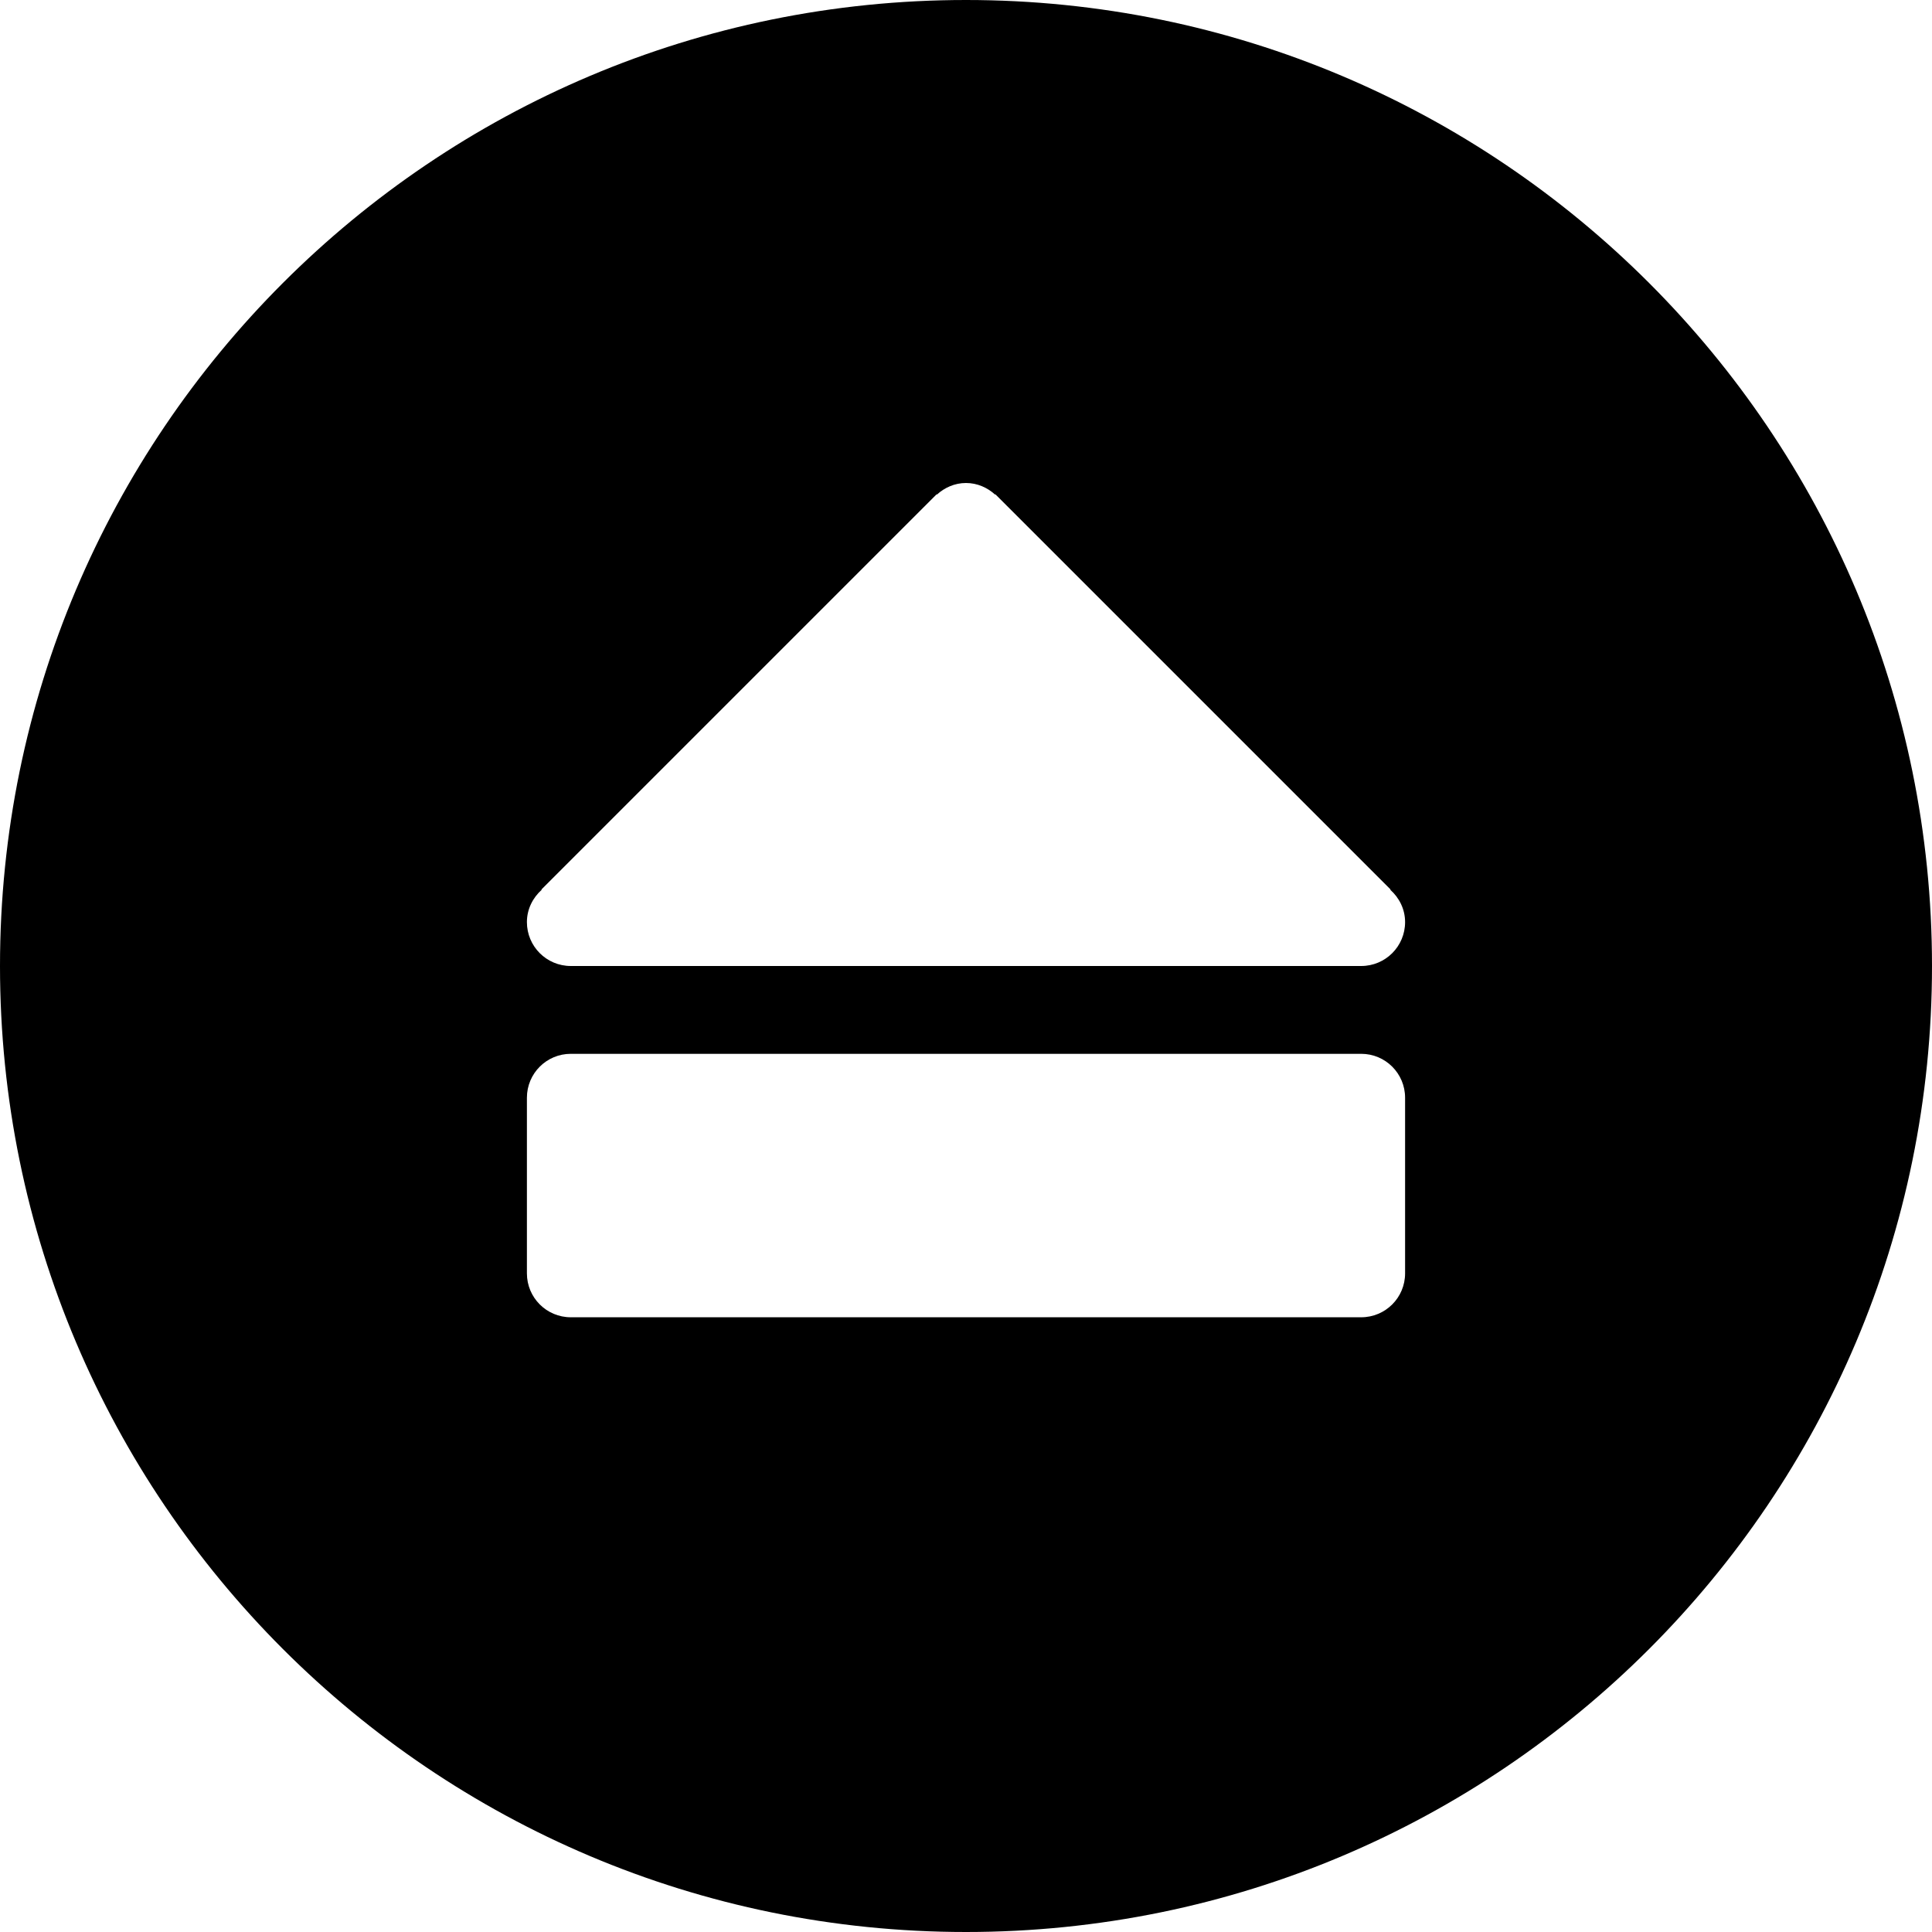 <?xml version="1.0" encoding="iso-8859-1"?>
<!-- Generator: Adobe Illustrator 16.0.4, SVG Export Plug-In . SVG Version: 6.00 Build 0)  -->
<!DOCTYPE svg PUBLIC "-//W3C//DTD SVG 1.1//EN" "http://www.w3.org/Graphics/SVG/1.1/DTD/svg11.dtd">
<svg version="1.1" id="Layer_1" xmlns="http://www.w3.org/2000/svg" xmlns:xlink="http://www.w3.org/1999/xlink" x="0px" y="0px"
	 width="44px" height="44px" viewBox="0 0 44 44" style="enable-background:new 0 0 44 44;" xml:space="preserve">
<g id="_x31_250-eject_x40_2x.png">
	<g>
		<path d="M22,0C9.85,0,0,9.85,0,22s9.85,22,22,22s22-9.85,22-22S34.15,0,22,0z M32,29c0,0.553-0.447,1-1,1H13c-0.553,0-1-0.447-1-1
			v-4c0-0.553,0.447-1,1-1h18c0.553,0,1,0.447,1,1V29z M31,22H13c-0.553,0-1-0.447-1-1c0-0.295,0.134-0.554,0.337-0.736
			l-0.006-0.007l8.958-8.958c0.003-0.003,0.007-0.007,0.01-0.01l0.032-0.032l0.006,0.007C21.514,11.104,21.743,11,22,11
			s0.486,0.104,0.663,0.264l0.006-0.007l0.032,0.032c0.004,0.003,0.007,0.007,0.01,0.01l8.958,8.958l-0.006,0.007
			C31.866,20.446,32,20.705,32,21C32,21.553,31.553,22,31,22z"/>
	</g>
</g>
<g>
</g>
<g>
</g>
<g>
</g>
<g>
</g>
<g>
</g>
<g>
</g>
<g>
</g>
<g>
</g>
<g>
</g>
<g>
</g>
<g>
</g>
<g>
</g>
<g>
</g>
<g>
</g>
<g>
</g>
</svg>
